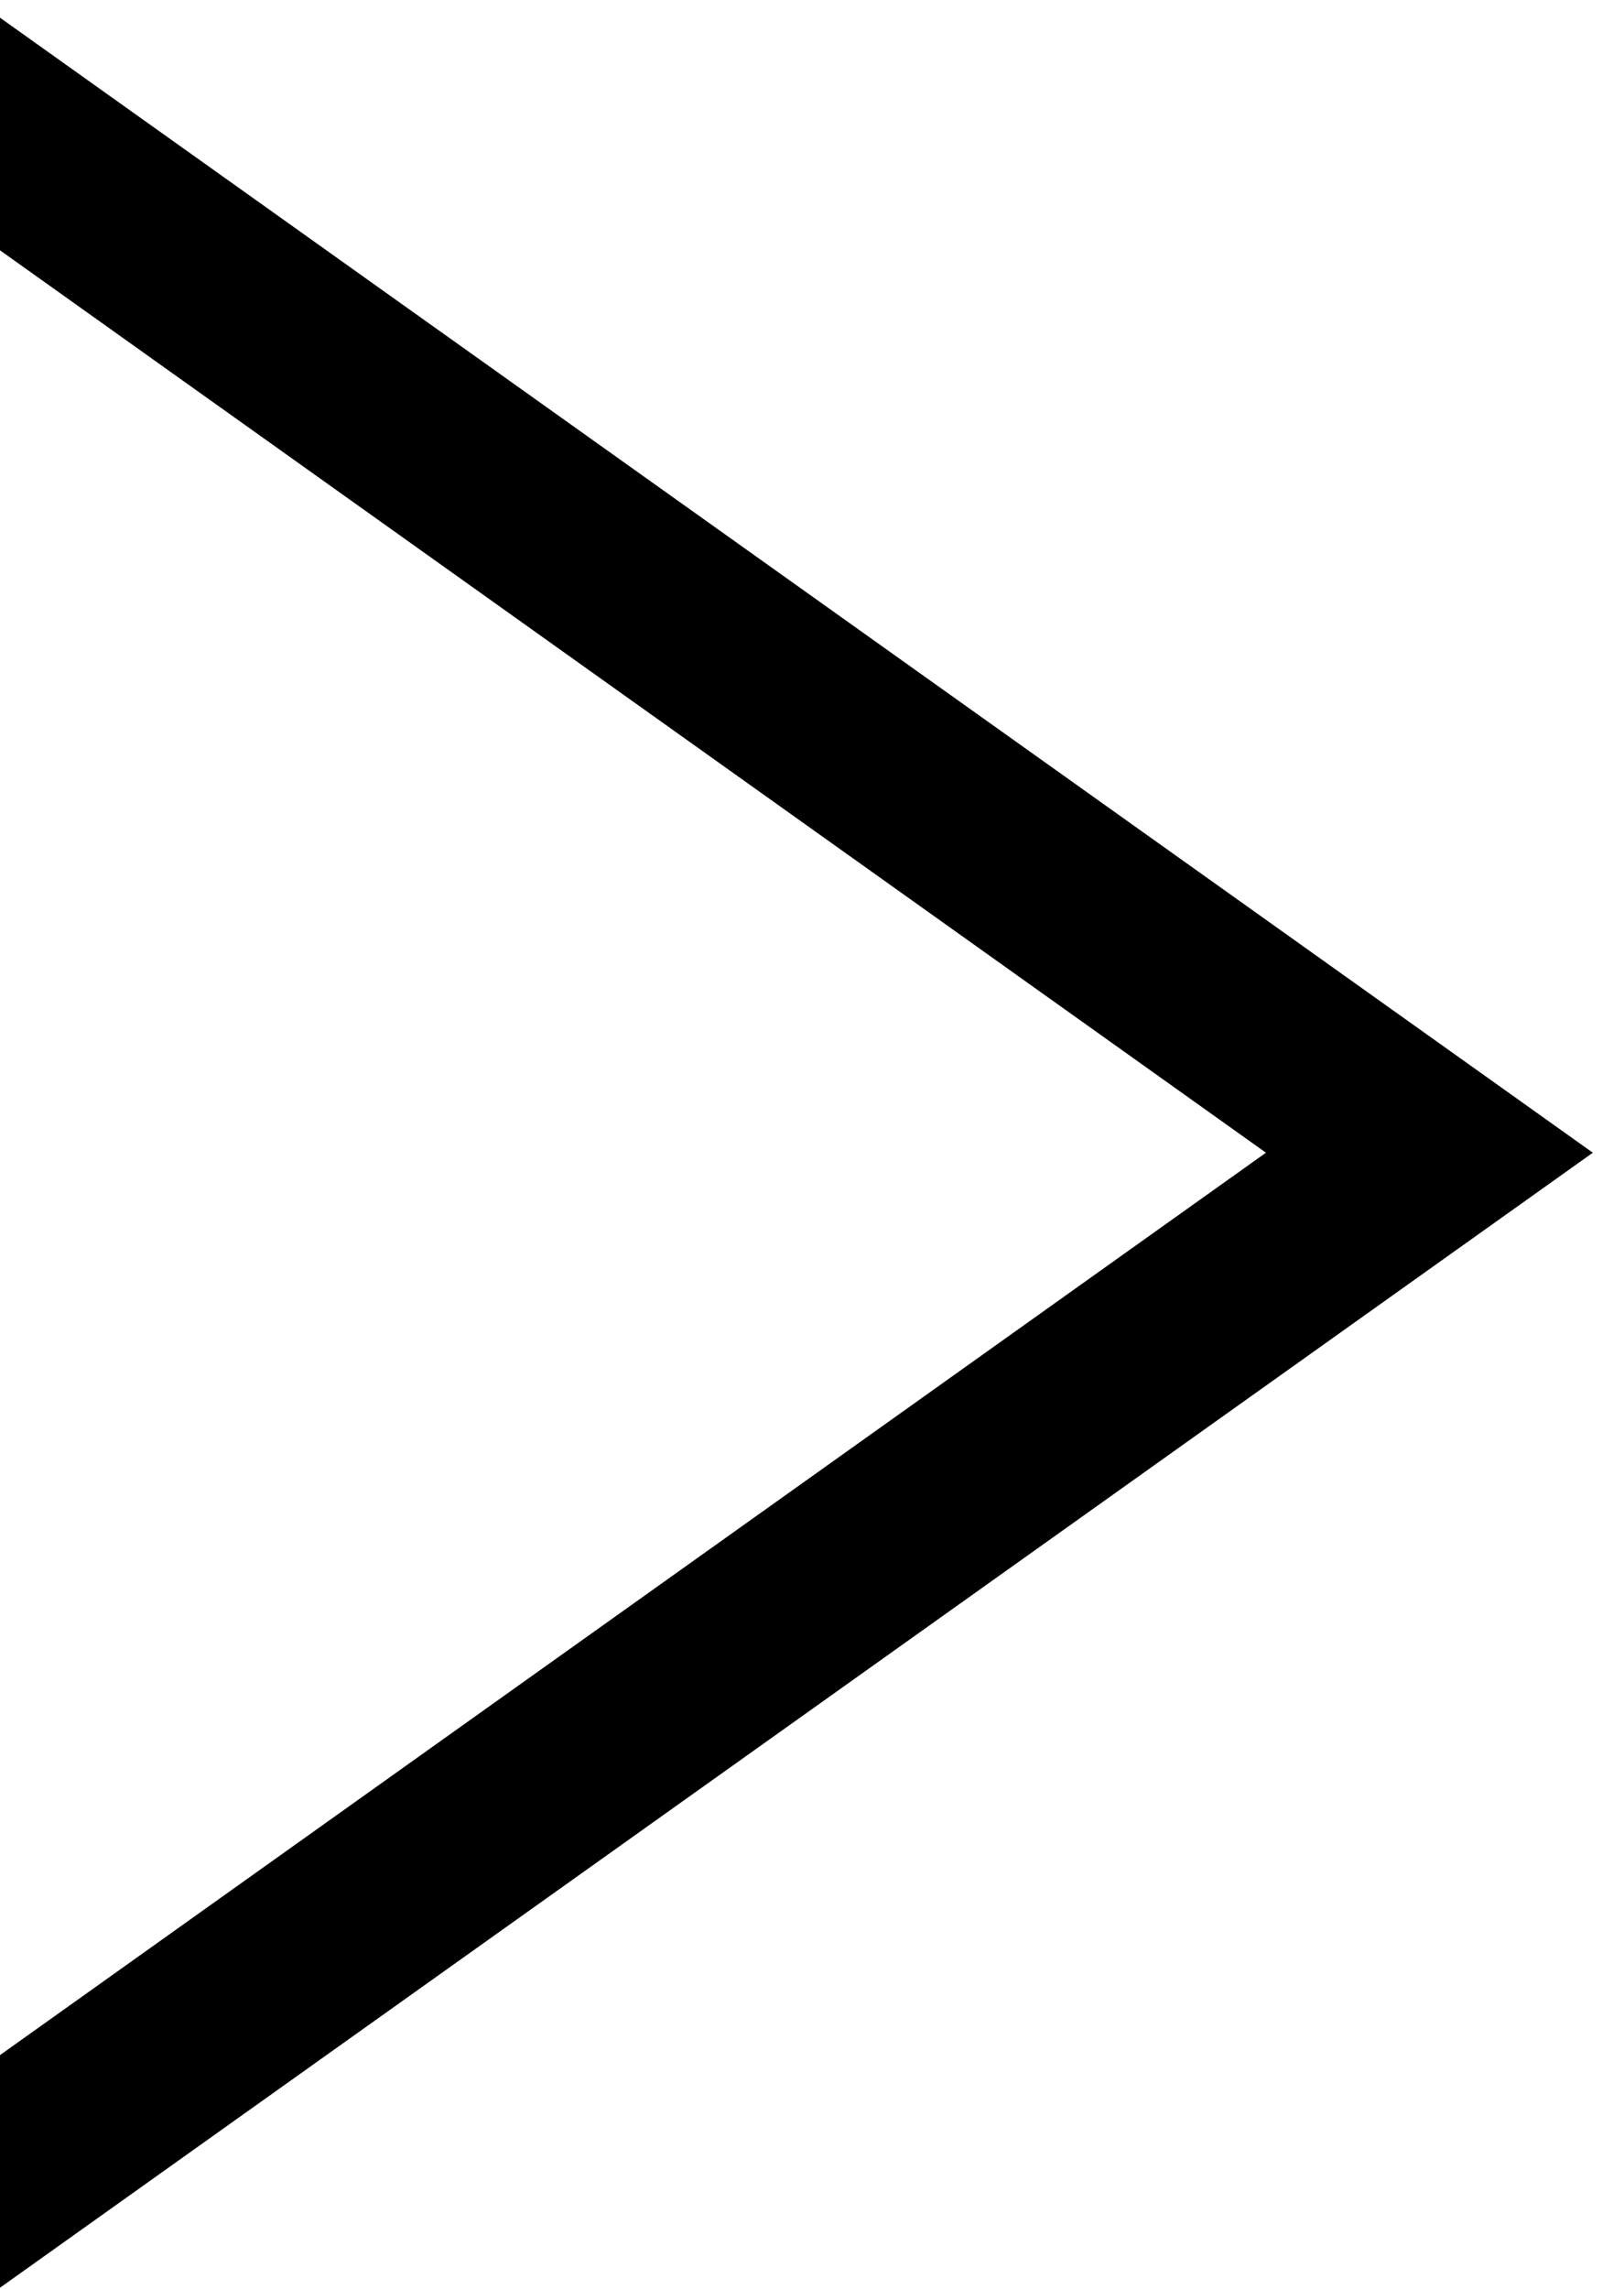 <?xml version="1.0" encoding="utf-8"?>
<!-- Generator: Adobe Illustrator 16.0.0, SVG Export Plug-In . SVG Version: 6.00 Build 0)  -->
<!DOCTYPE svg PUBLIC "-//W3C//DTD SVG 1.1//EN" "http://www.w3.org/Graphics/SVG/1.1/DTD/svg11.dtd">
<svg version="1.1" id="Layer_1" xmlns="http://www.w3.org/2000/svg" xmlns:xlink="http://www.w3.org/1999/xlink" x="0px" y="0px"
	 width="115px" height="162px" viewBox="0 0 115 162" enable-background="new 0 0 115 162" xml:space="preserve">
<g>
	<defs>
		<rect id="SVGID_1_" width="115" height="162"/>
	</defs>
	<clipPath id="SVGID_2_">
		<use xlink:href="#SVGID_1_"  overflow="visible"/>
	</clipPath>
	<g clip-path="url(#SVGID_2_)">
		<path d="M89.645,81.587L-0.121,17.631V1.167l112.914,80.42l-112.914,80.42v-16.464L89.645,81.587z"/>
	</g>
</g>
</svg>
